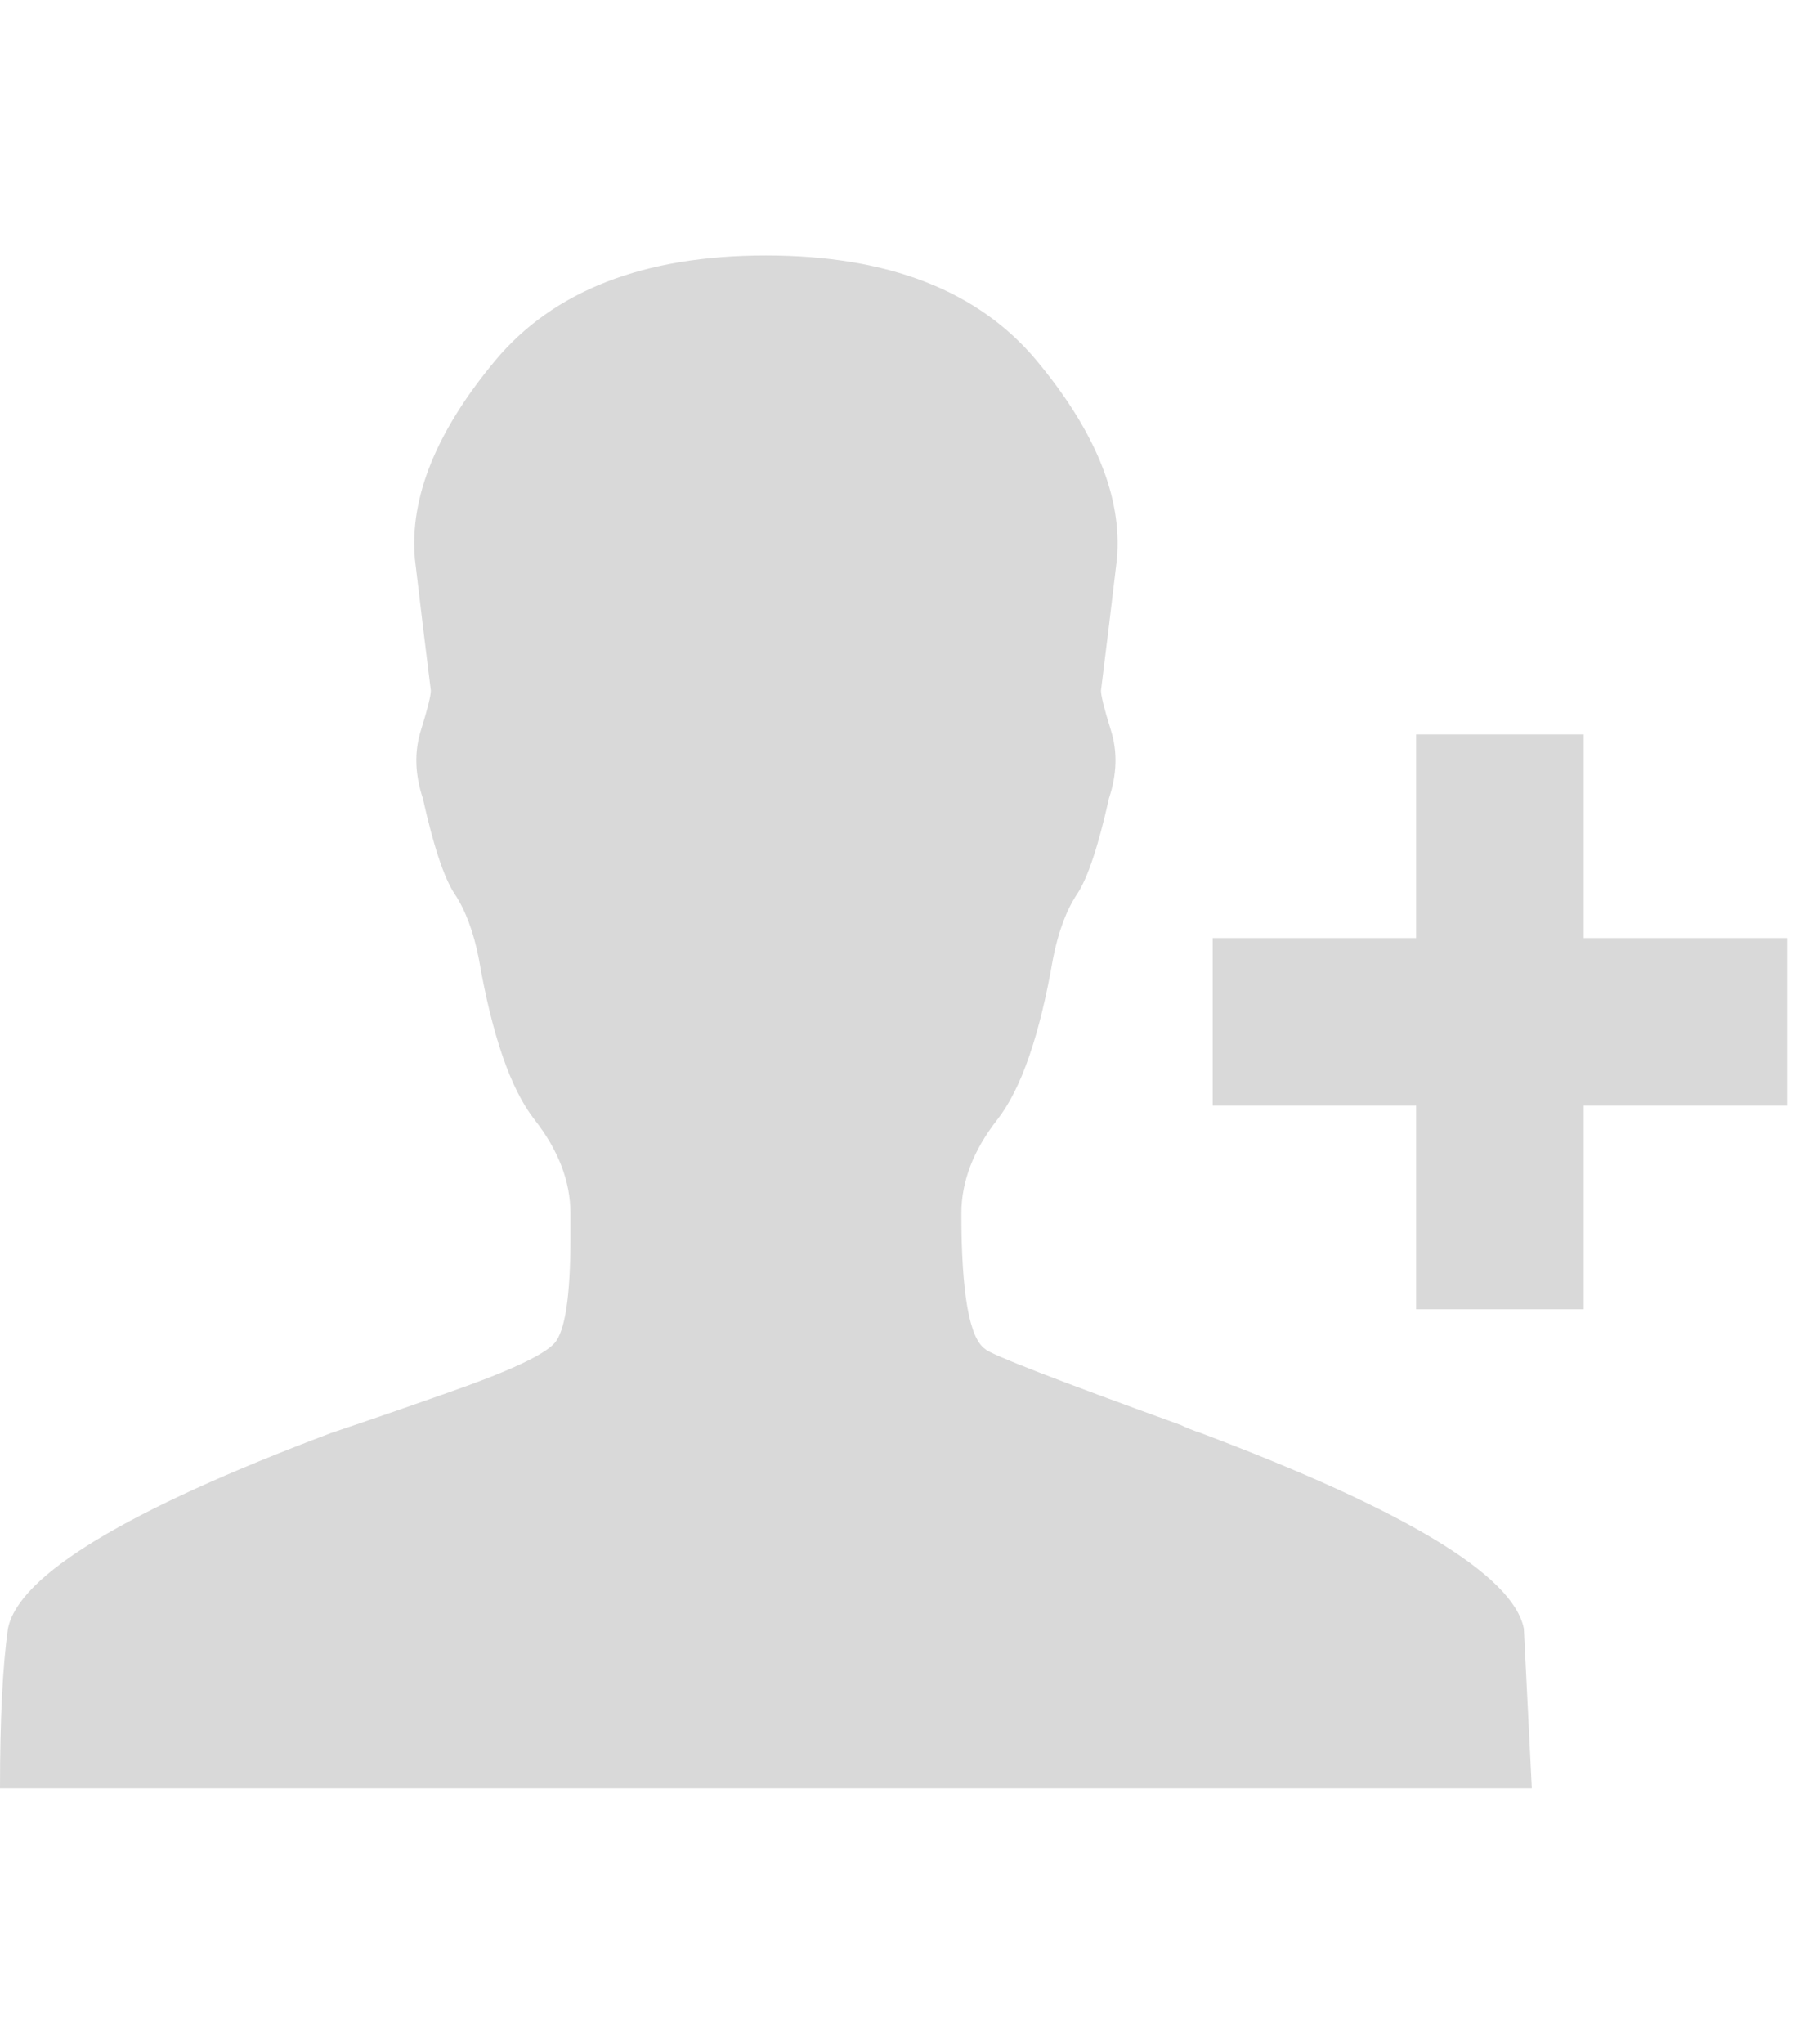 <svg width="62" height="70" viewBox="0 0 62 70" fill="none" xmlns="http://www.w3.org/2000/svg">
<g clip-path="url(#clip0_2474_2739)">
<path d="M54.277 44.844H48.535V37.871H41.562V32.129H48.535V25.156H54.277V32.129H61.25V37.871H54.277V44.844ZM52.5 61.25H26.25H0C0 58.88 0.091 57.057 0.273 55.781C0.638 53.958 4.329 51.725 11.348 49.082C12.441 48.717 13.763 48.262 15.312 47.715C17.409 46.986 18.639 46.416 19.004 46.006C19.369 45.596 19.551 44.388 19.551 42.383C19.551 42.018 19.551 41.745 19.551 41.562C19.551 40.469 19.141 39.398 18.32 38.35C17.5 37.301 16.862 35.456 16.406 32.812C16.224 31.901 15.95 31.172 15.586 30.625C15.221 30.078 14.857 28.984 14.492 27.344C14.219 26.523 14.196 25.749 14.424 25.02C14.652 24.29 14.766 23.835 14.766 23.652C14.583 22.194 14.401 20.69 14.219 19.141C14.037 17.044 14.948 14.788 16.953 12.373C18.958 9.958 22.057 8.75 26.25 8.75C30.443 8.75 33.542 9.958 35.547 12.373C37.552 14.788 38.464 17.044 38.281 19.141C38.099 20.69 37.917 22.194 37.734 23.652C37.734 23.835 37.848 24.29 38.076 25.02C38.304 25.749 38.281 26.523 38.008 27.344C37.643 28.984 37.279 30.078 36.914 30.625C36.55 31.172 36.276 31.901 36.094 32.812C35.638 35.456 35 37.301 34.18 38.35C33.359 39.398 32.949 40.469 32.949 41.562C32.949 44.297 33.223 45.846 33.77 46.211C33.952 46.393 36.185 47.259 40.469 48.809C40.651 48.9 40.879 48.991 41.152 49.082C48.171 51.725 51.862 53.958 52.227 55.781L52.5 61.25Z" fill="black" fill-opacity="0.15"/>
</g>
<defs>
<clipPath id="clip0_2474_2739">
<rect width="61.25" height="70" fill="white" transform="matrix(1 0 0 -1 0 70)"/>
</clipPath>
</defs>
</svg>
